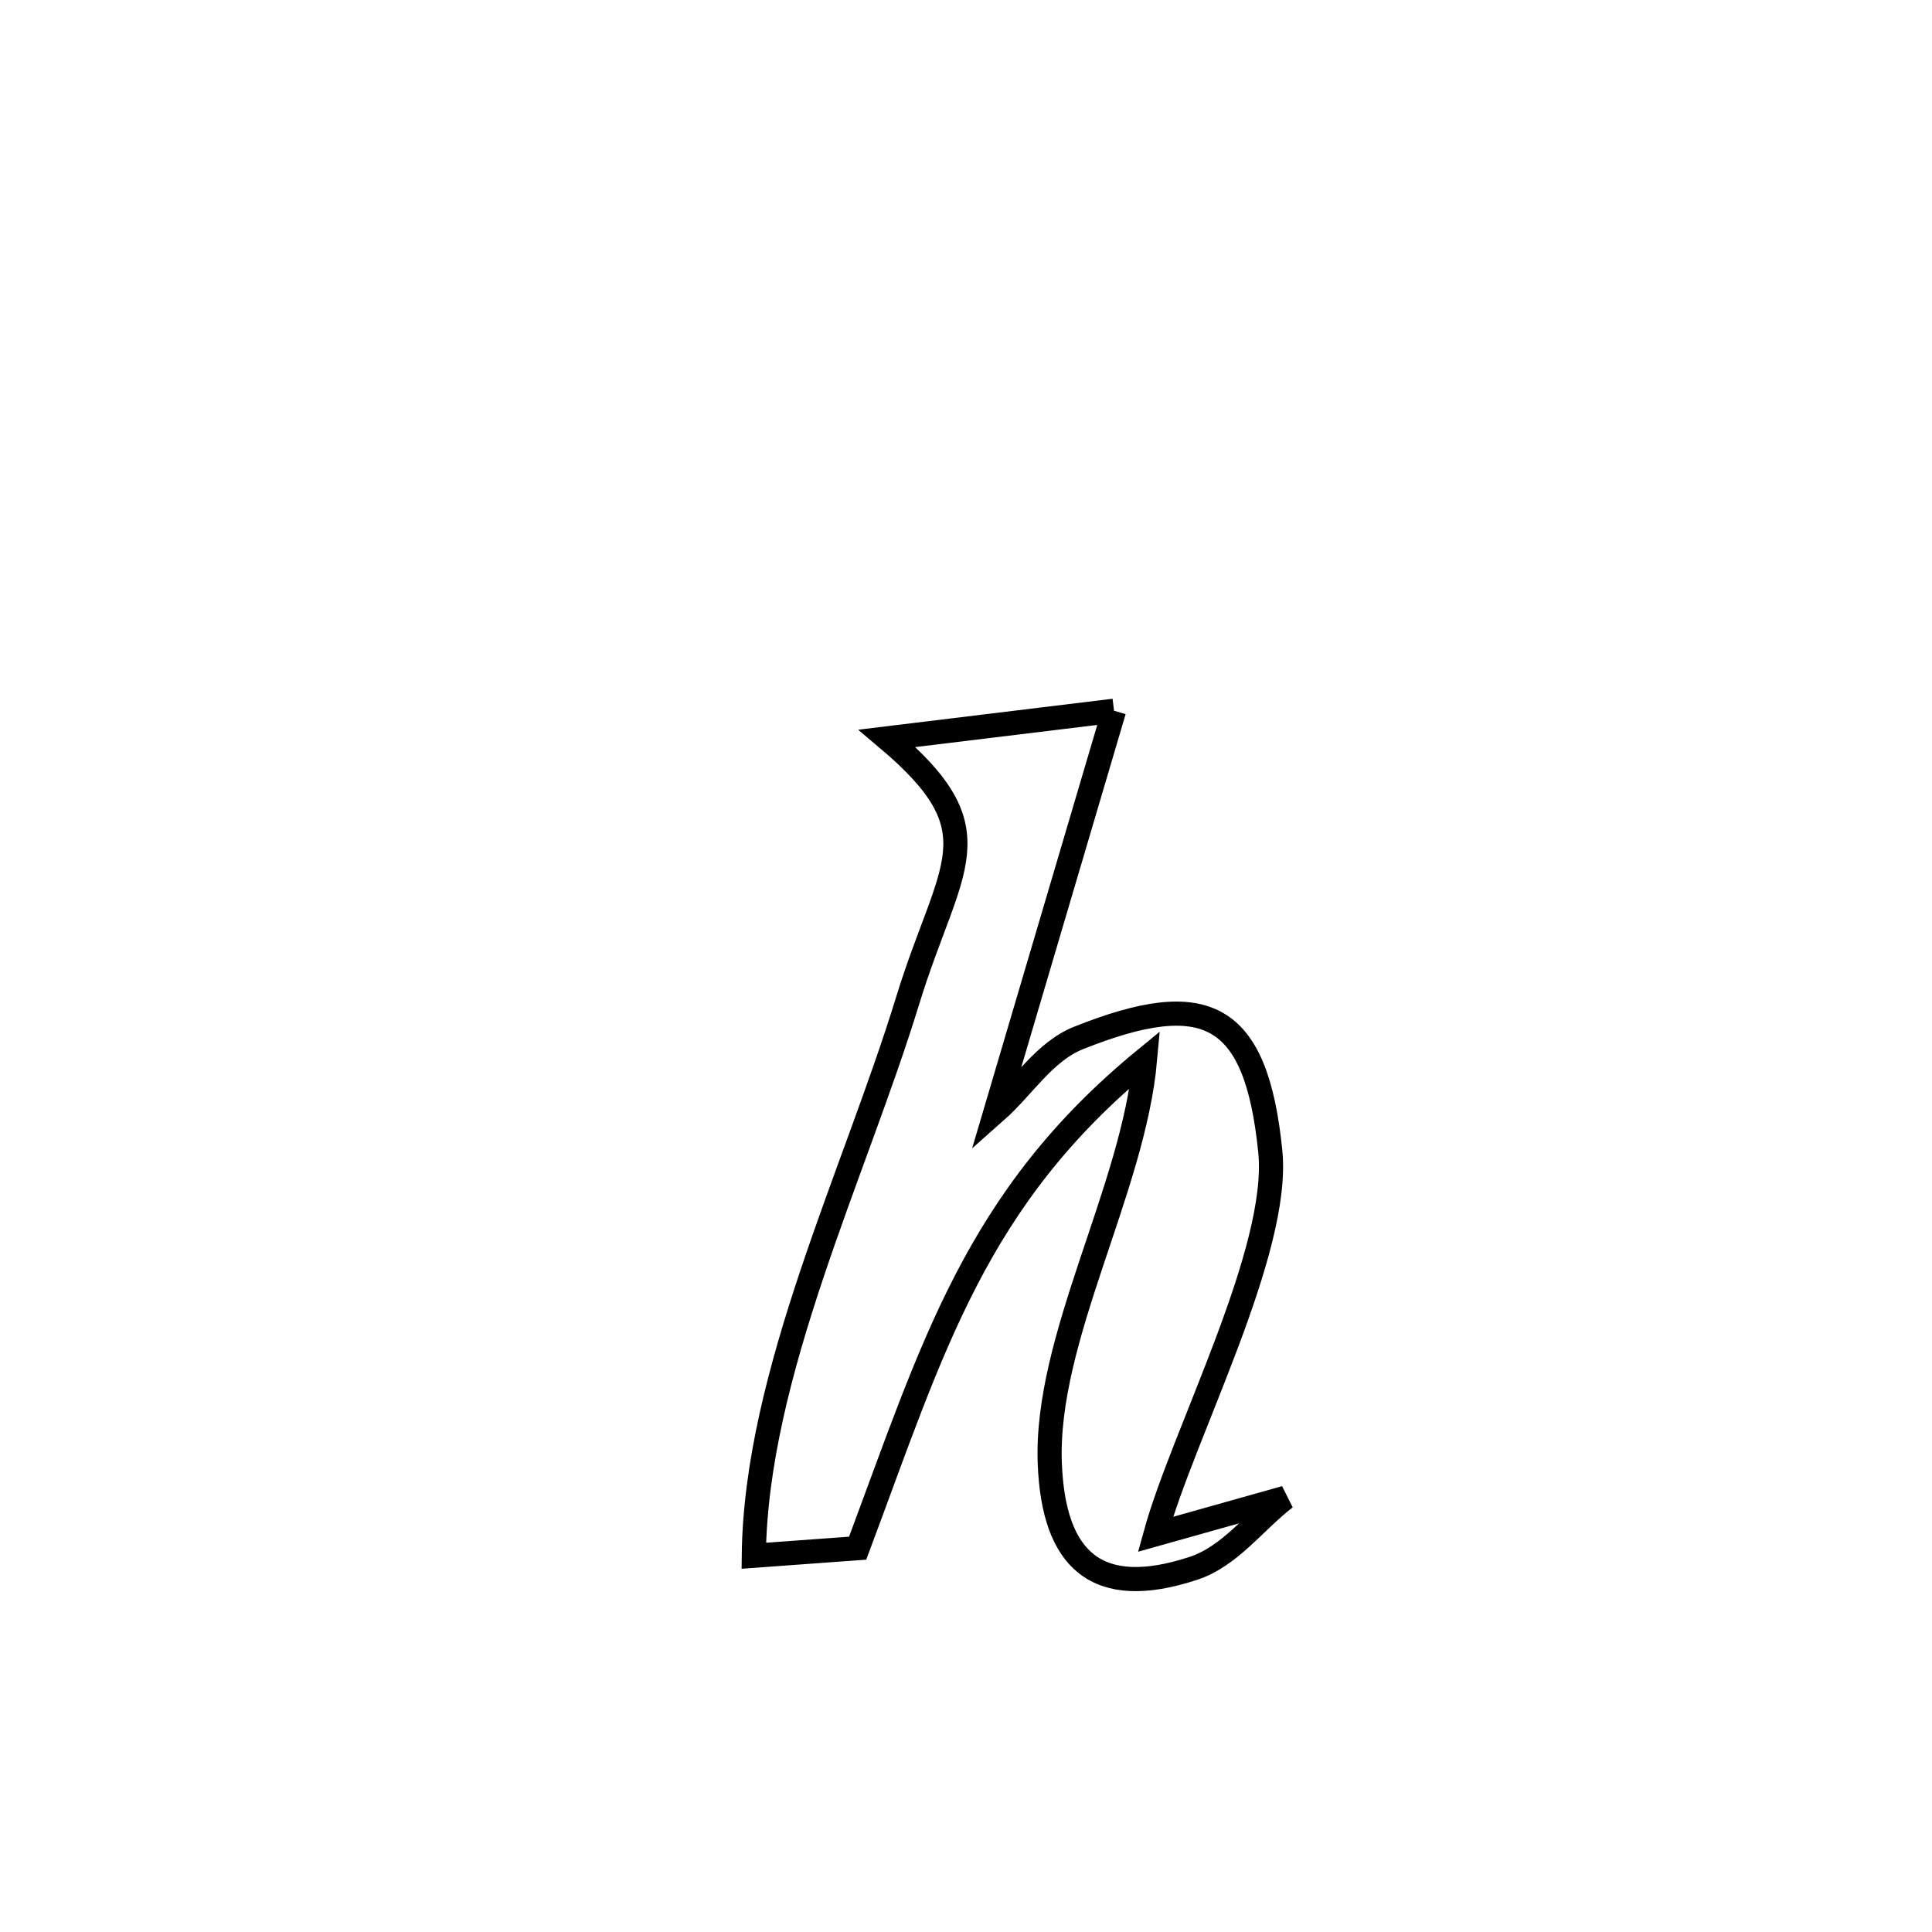 <svg xmlns="http://www.w3.org/2000/svg" viewBox="0.0 0.0 24.0 24.0" height="200px" width="200px"><path fill="none" stroke="black" stroke-width=".3" stroke-opacity="1.0"  filling="0" d="M13.839 8.829 L13.839 8.829 C13.349 10.488 12.858 12.148 12.368 13.807 L12.368 13.807 C12.712 13.503 12.973 13.063 13.4 12.893 C14.979 12.264 15.605 12.568 15.78 14.304 C15.905 15.541 14.694 17.817 14.353 19.06 L14.353 19.06 C14.891 18.909 15.429 18.757 15.967 18.606 L15.967 18.606 C15.587 18.898 15.282 19.332 14.826 19.482 C13.614 19.882 13.088 19.369 13.041 18.183 C12.979 16.624 14.08 14.784 14.225 13.159 L14.225 13.159 C12.115 14.889 11.589 16.735 10.654 19.232 L10.654 19.232 C10.224 19.263 9.794 19.294 9.364 19.326 L9.364 19.326 C9.389 17.073 10.613 14.588 11.273 12.437 C11.798 10.728 12.404 10.339 11.02 9.172 L11.02 9.172 C11.96 9.057 12.9 8.943 13.839 8.829 L13.839 8.829"></path></svg>
